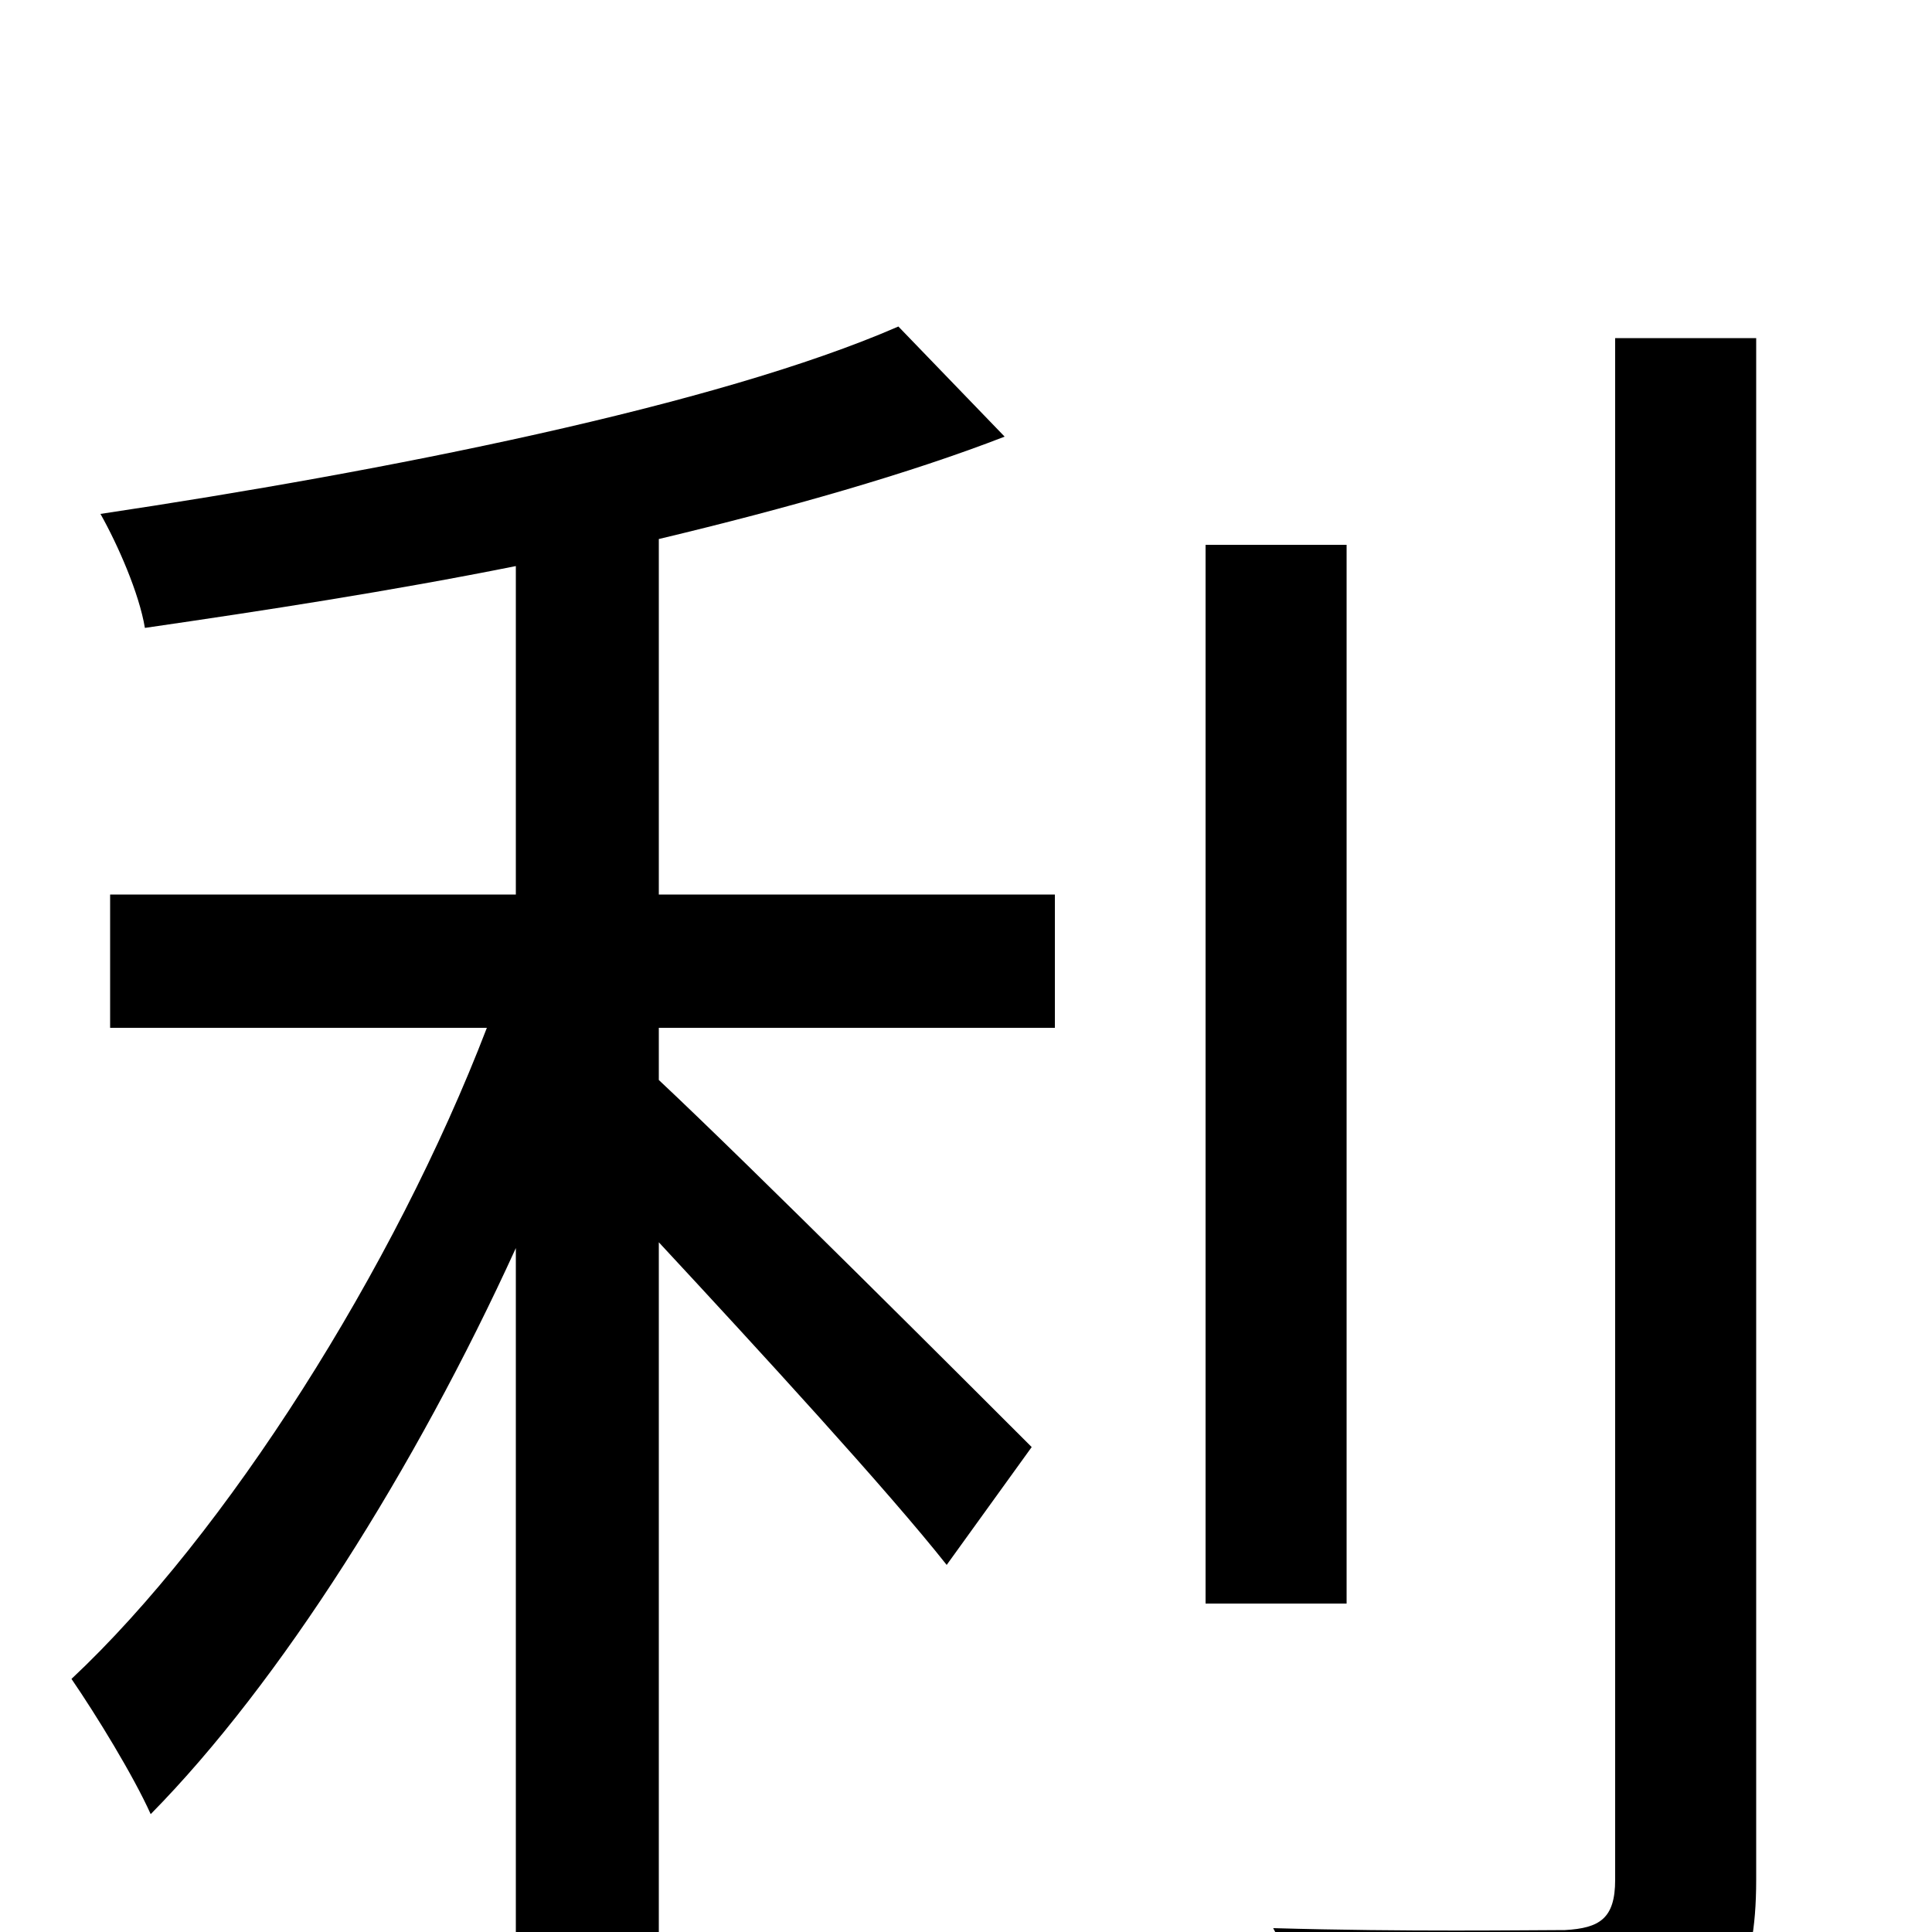 <svg xmlns="http://www.w3.org/2000/svg" viewBox="0 -1000 1000 1000">
	<path fill="#000000" d="M341 -721C408 -737 471 -755 520 -774L465 -831C371 -790 199 -756 52 -734C61 -718 72 -693 75 -675C137 -684 202 -694 267 -707V-537H57V-468H252C204 -343 117 -206 37 -131C50 -112 69 -81 78 -61C145 -129 215 -240 267 -354V75H341V-357C393 -301 460 -228 490 -190L534 -251C504 -281 389 -396 341 -441V-468H546V-537H341ZM697 -718H624V-170H697ZM836 -825V-27C836 -7 828 -2 810 -1C791 -1 728 0 659 -2C670 18 681 53 686 73C777 73 832 71 864 58C895 46 909 24 909 -27V-825Z"/>
</svg>